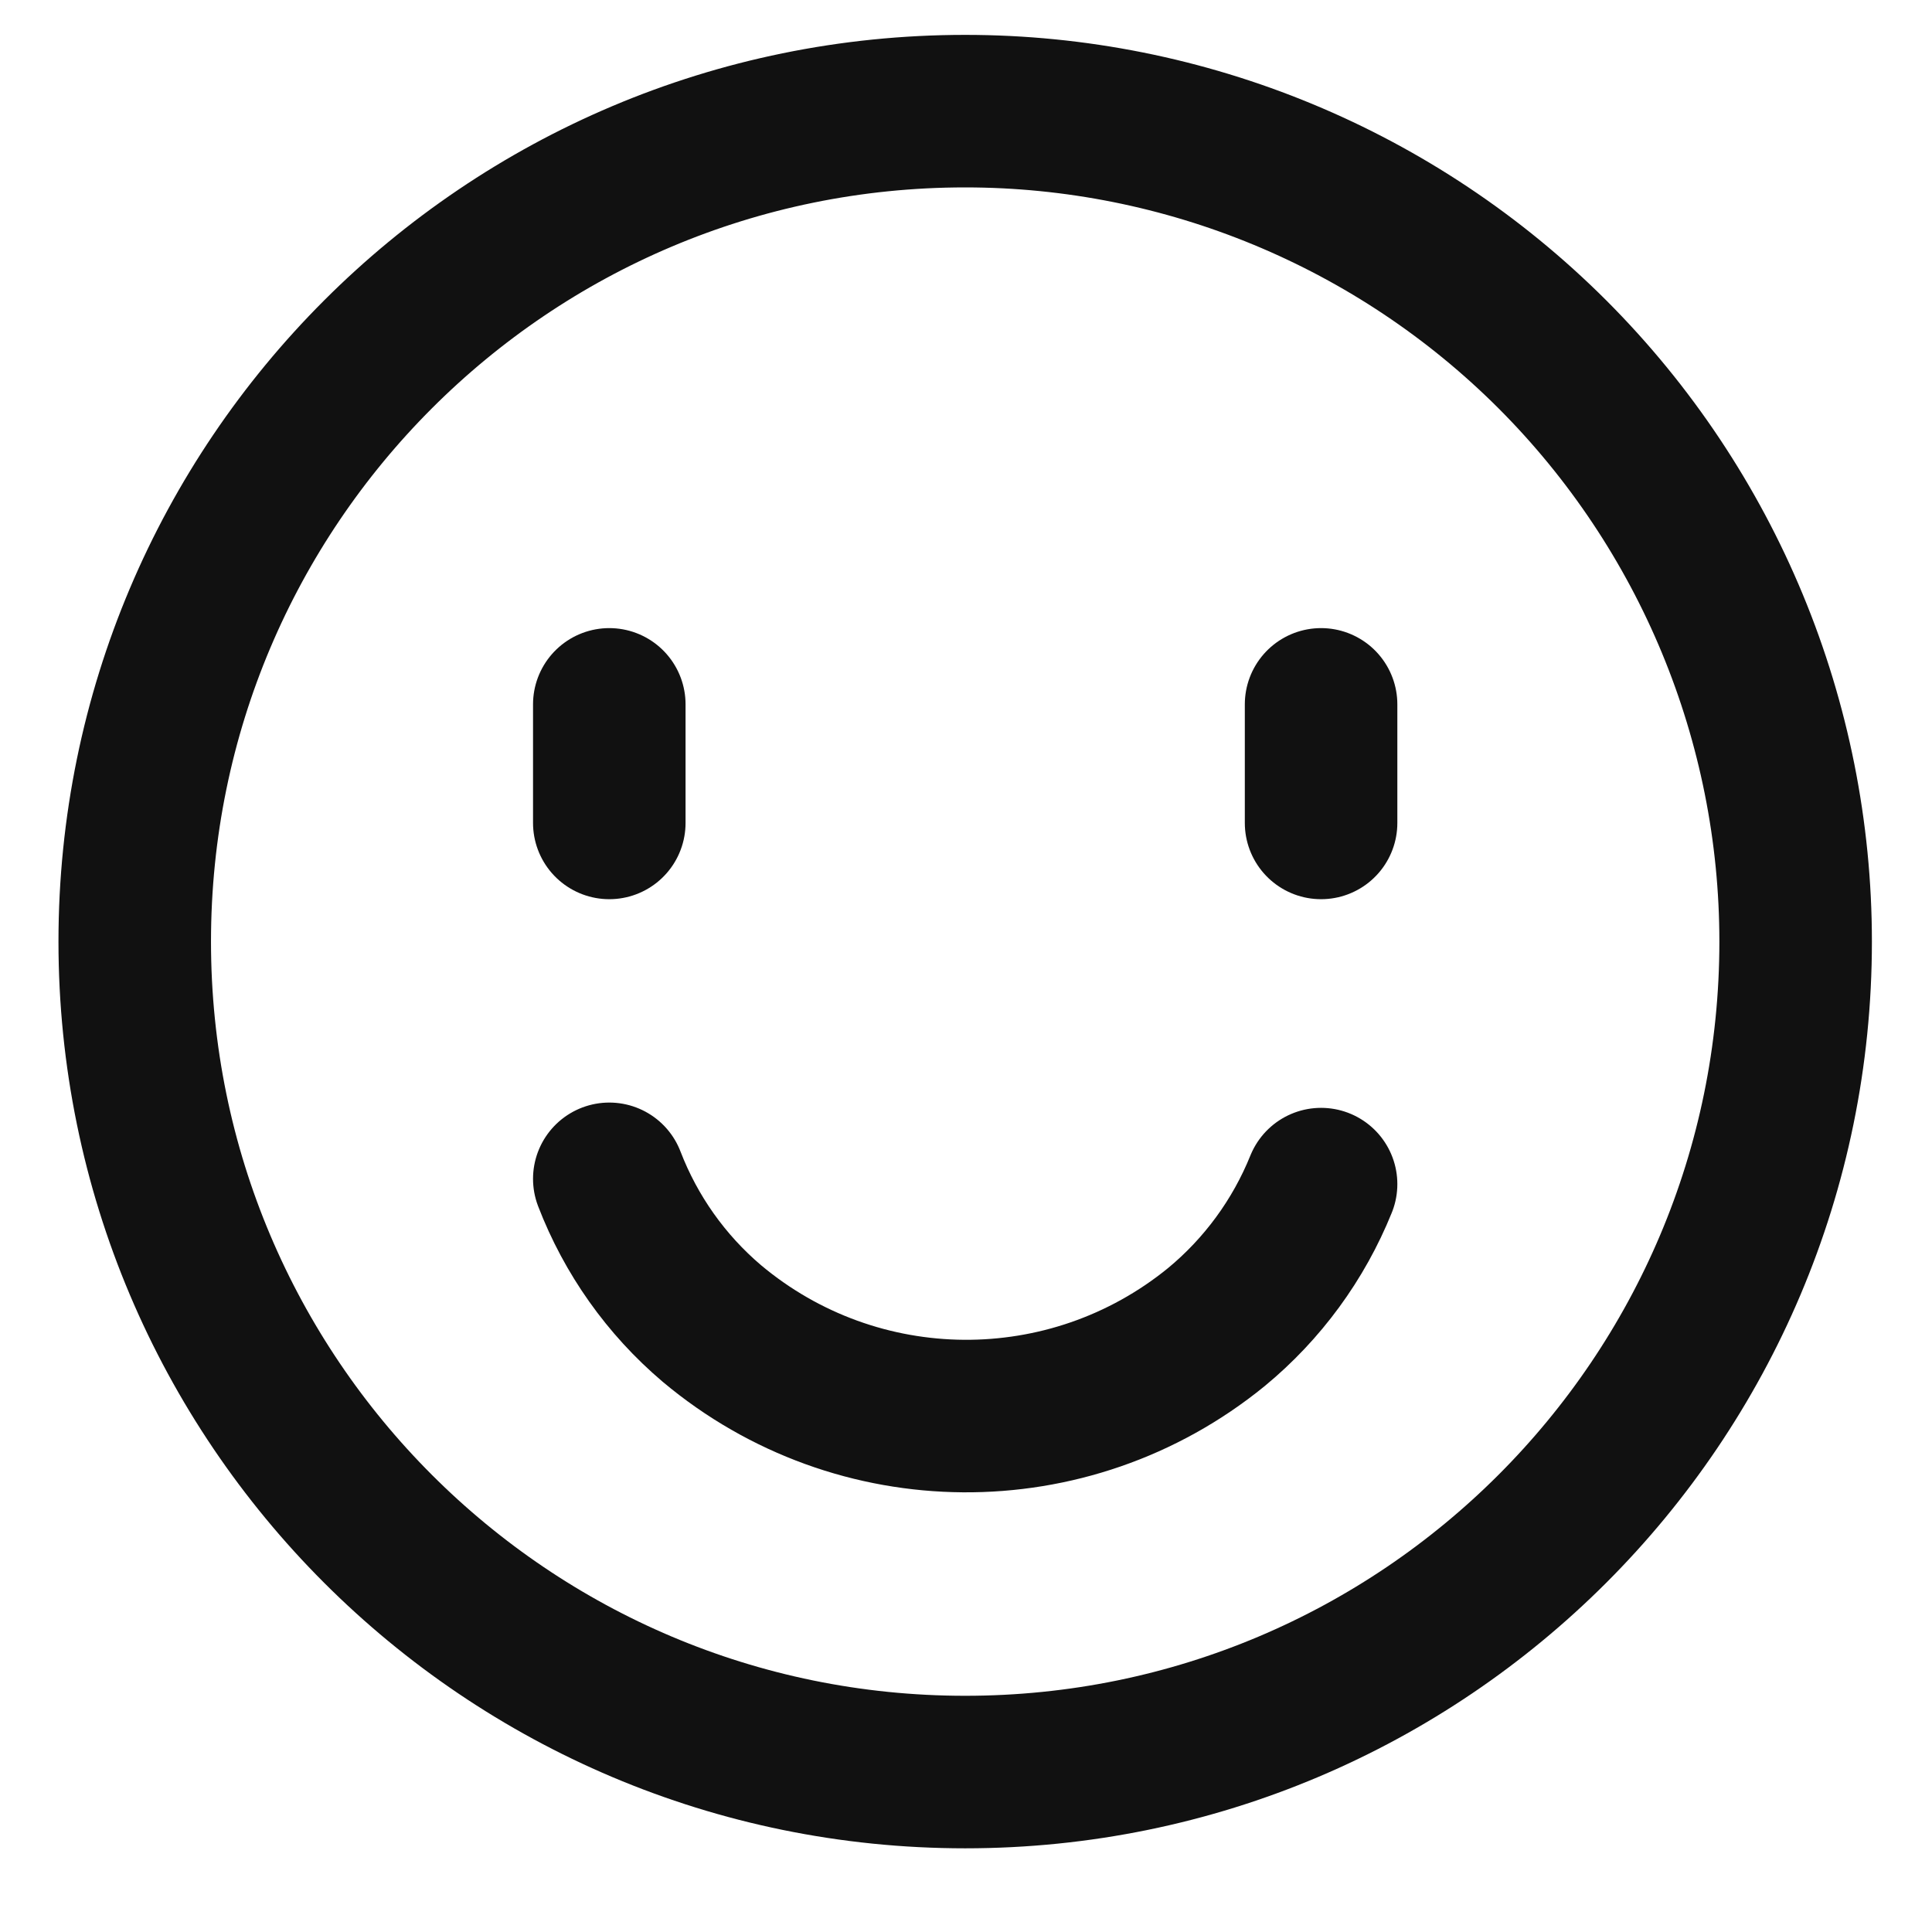 <svg width="19" height="19" viewBox="0 0 19 19" fill="none" xmlns="http://www.w3.org/2000/svg">
<path d="M5.992 11.593C6.204 12.144 6.55 12.633 7 13.015C8.431 14.216 10.513 14.231 11.961 13.052C12.417 12.676 12.771 12.192 12.992 11.645" stroke="#111111" stroke-width="1.5" stroke-linecap="round" stroke-linejoin="round"/>
<path fill-rule="evenodd" clip-rule="evenodd" d="M17.659 9.26C17.659 13.77 14.002 17.427 9.492 17.427C4.982 17.427 1.325 13.77 1.325 9.26C1.325 4.75 4.982 1.093 9.492 1.093C11.658 1.093 13.735 1.954 15.267 3.485C16.798 5.017 17.659 7.094 17.659 9.26Z" stroke="#111111" stroke-width="1.5" stroke-linecap="round" stroke-linejoin="round"/>
<path d="M5.992 8.093V6.927" stroke="#111111" stroke-width="1.5" stroke-linecap="round"/>
<path d="M12.992 8.093V6.927" stroke="#111111" stroke-width="1.5" stroke-linecap="round"/>
</svg>
